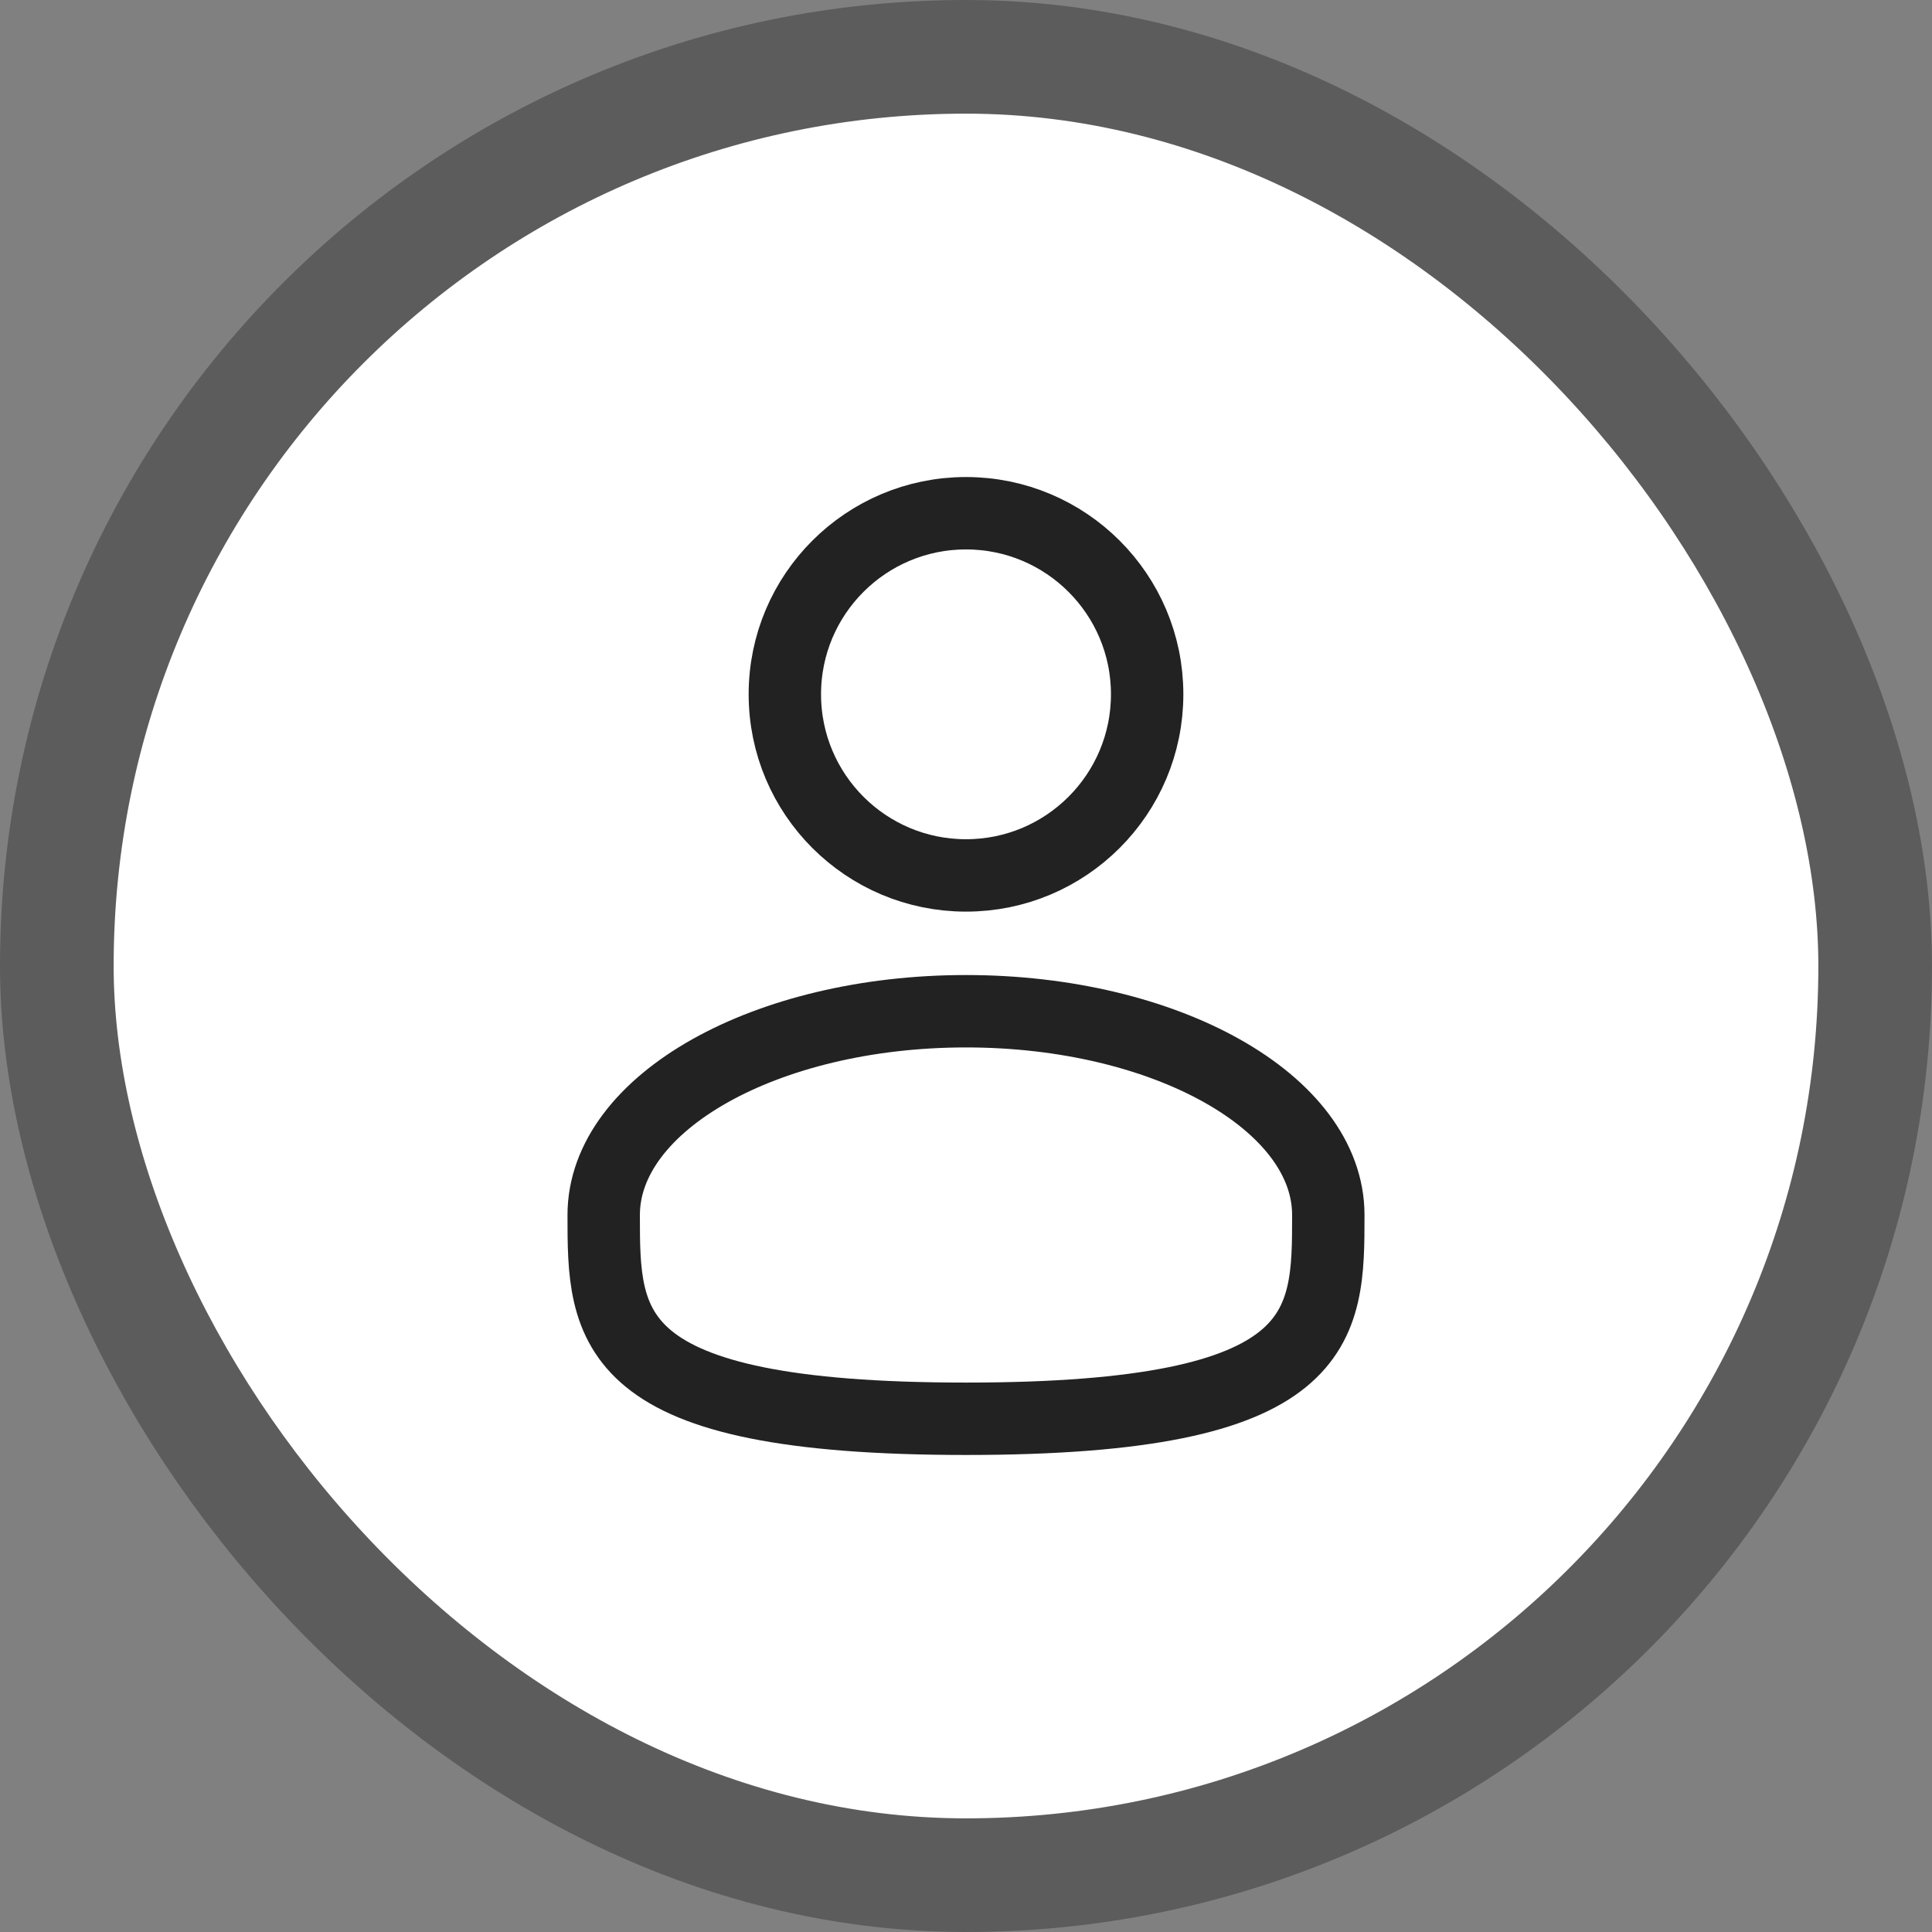 <svg width="17" height="17" viewBox="0 0 17 17" fill="none" xmlns="http://www.w3.org/2000/svg">
<rect x="0" y="0" width="17" height="17" fill="#808080" stroke="none"/>
<rect x="0.5" y="0.5" width="16" height="16" rx="8" fill="white"/>
<rect x="0.5" y="0.5" width="16" height="16" rx="8" stroke="#5C5C5C"/>
<path d="M8.5 7.703C9.38 7.703 10.094 6.99 10.094 6.109C10.094 5.229 9.38 4.516 8.5 4.516C7.62 4.516 6.906 5.229 6.906 6.109C6.906 6.99 7.62 7.703 8.5 7.703Z" stroke="#222222" stroke-width="0.637"/>
<path d="M11.688 10.691C11.688 11.681 11.688 12.484 8.5 12.484C5.312 12.484 5.312 11.681 5.312 10.691C5.312 9.701 6.74 8.898 8.5 8.898C10.26 8.898 11.688 9.701 11.688 10.691Z" stroke="#222222" stroke-width="0.637"/>
</svg>
